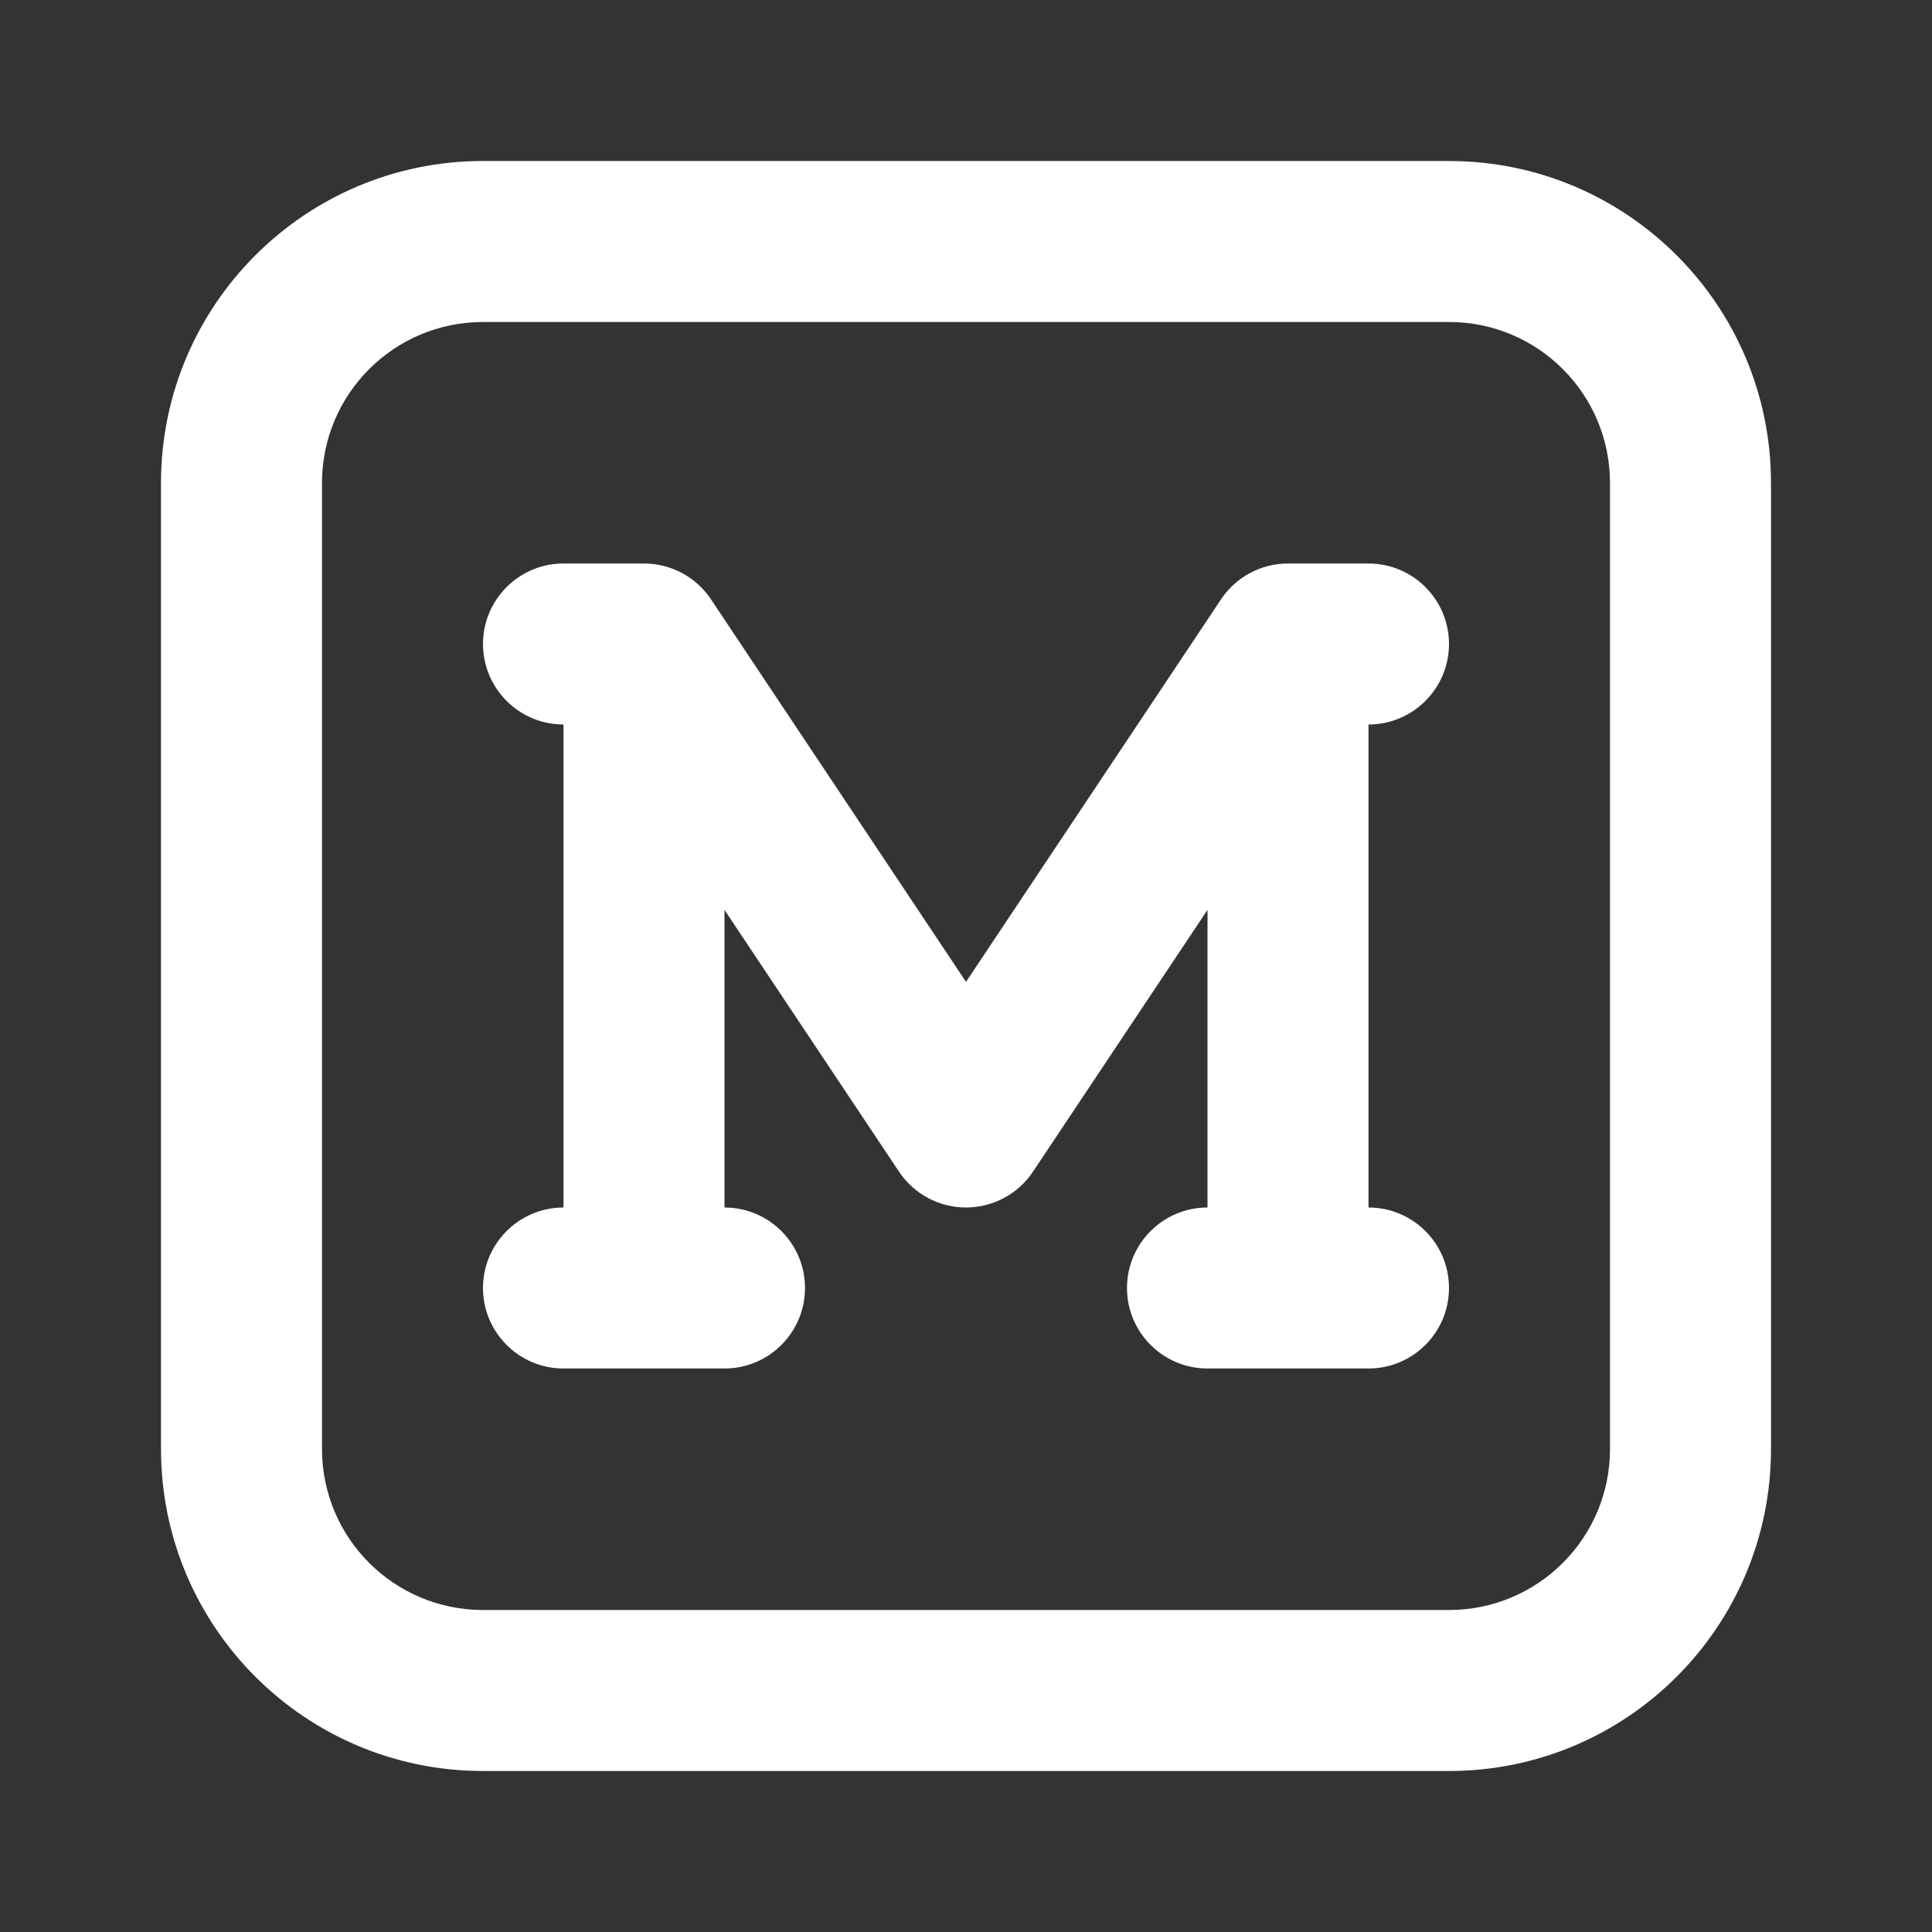 <!DOCTYPE svg PUBLIC "-//W3C//DTD SVG 1.1//EN" "http://www.w3.org/Graphics/SVG/1.1/DTD/svg11.dtd">
<!-- Uploaded to: SVG Repo, www.svgrepo.com, Transformed by: SVG Repo Mixer Tools -->
<svg width="800px" height="800px" viewBox="0 0 24 24" fill="none" xmlns="http://www.w3.org/2000/svg">
<rect x="0" y="0" width="24" height="24" fill="#333333" stroke="none"/>
<g id="SVGRepo_bgCarrier" stroke-width="0"/>
<g id="SVGRepo_tracerCarrier" stroke-linecap="round" stroke-linejoin="round"/>
<g id="SVGRepo_iconCarrier"> <path fill-rule="evenodd" clip-rule="evenodd" d="M6 2C3.791 2 2 3.791 2 6V18C2 20.209 3.791 22 6 22H18C20.209 22 22 20.209 22 18V6C22 3.791 20.209 2 18 2H6ZM4 6C4 4.895 4.895 4 6 4H18C19.105 4 20 4.895 20 6V18C20 19.105 19.105 20 18 20H6C4.895 20 4 19.105 4 18V6ZM7 7C6.448 7 6 7.448 6 8C6 8.552 6.448 9 7 9V15C6.448 15 6 15.448 6 16C6 16.552 6.448 17 7 17H8H9C9.552 17 10 16.552 10 16C10 15.448 9.552 15 9 15V11.303L11.168 14.555C11.353 14.833 11.666 15 12 15C12.334 15 12.647 14.833 12.832 14.555L15 11.303V15C14.448 15 14 15.448 14 16C14 16.552 14.448 17 15 17H16H17C17.552 17 18 16.552 18 16C18 15.448 17.552 15 17 15V9C17.552 9 18 8.552 18 8C18 7.448 17.552 7 17 7H16C15.666 7 15.353 7.167 15.168 7.445L12 12.197L8.832 7.445C8.647 7.167 8.334 7 8 7H7Z" fill="#ffffff"/> </g>
</svg>
